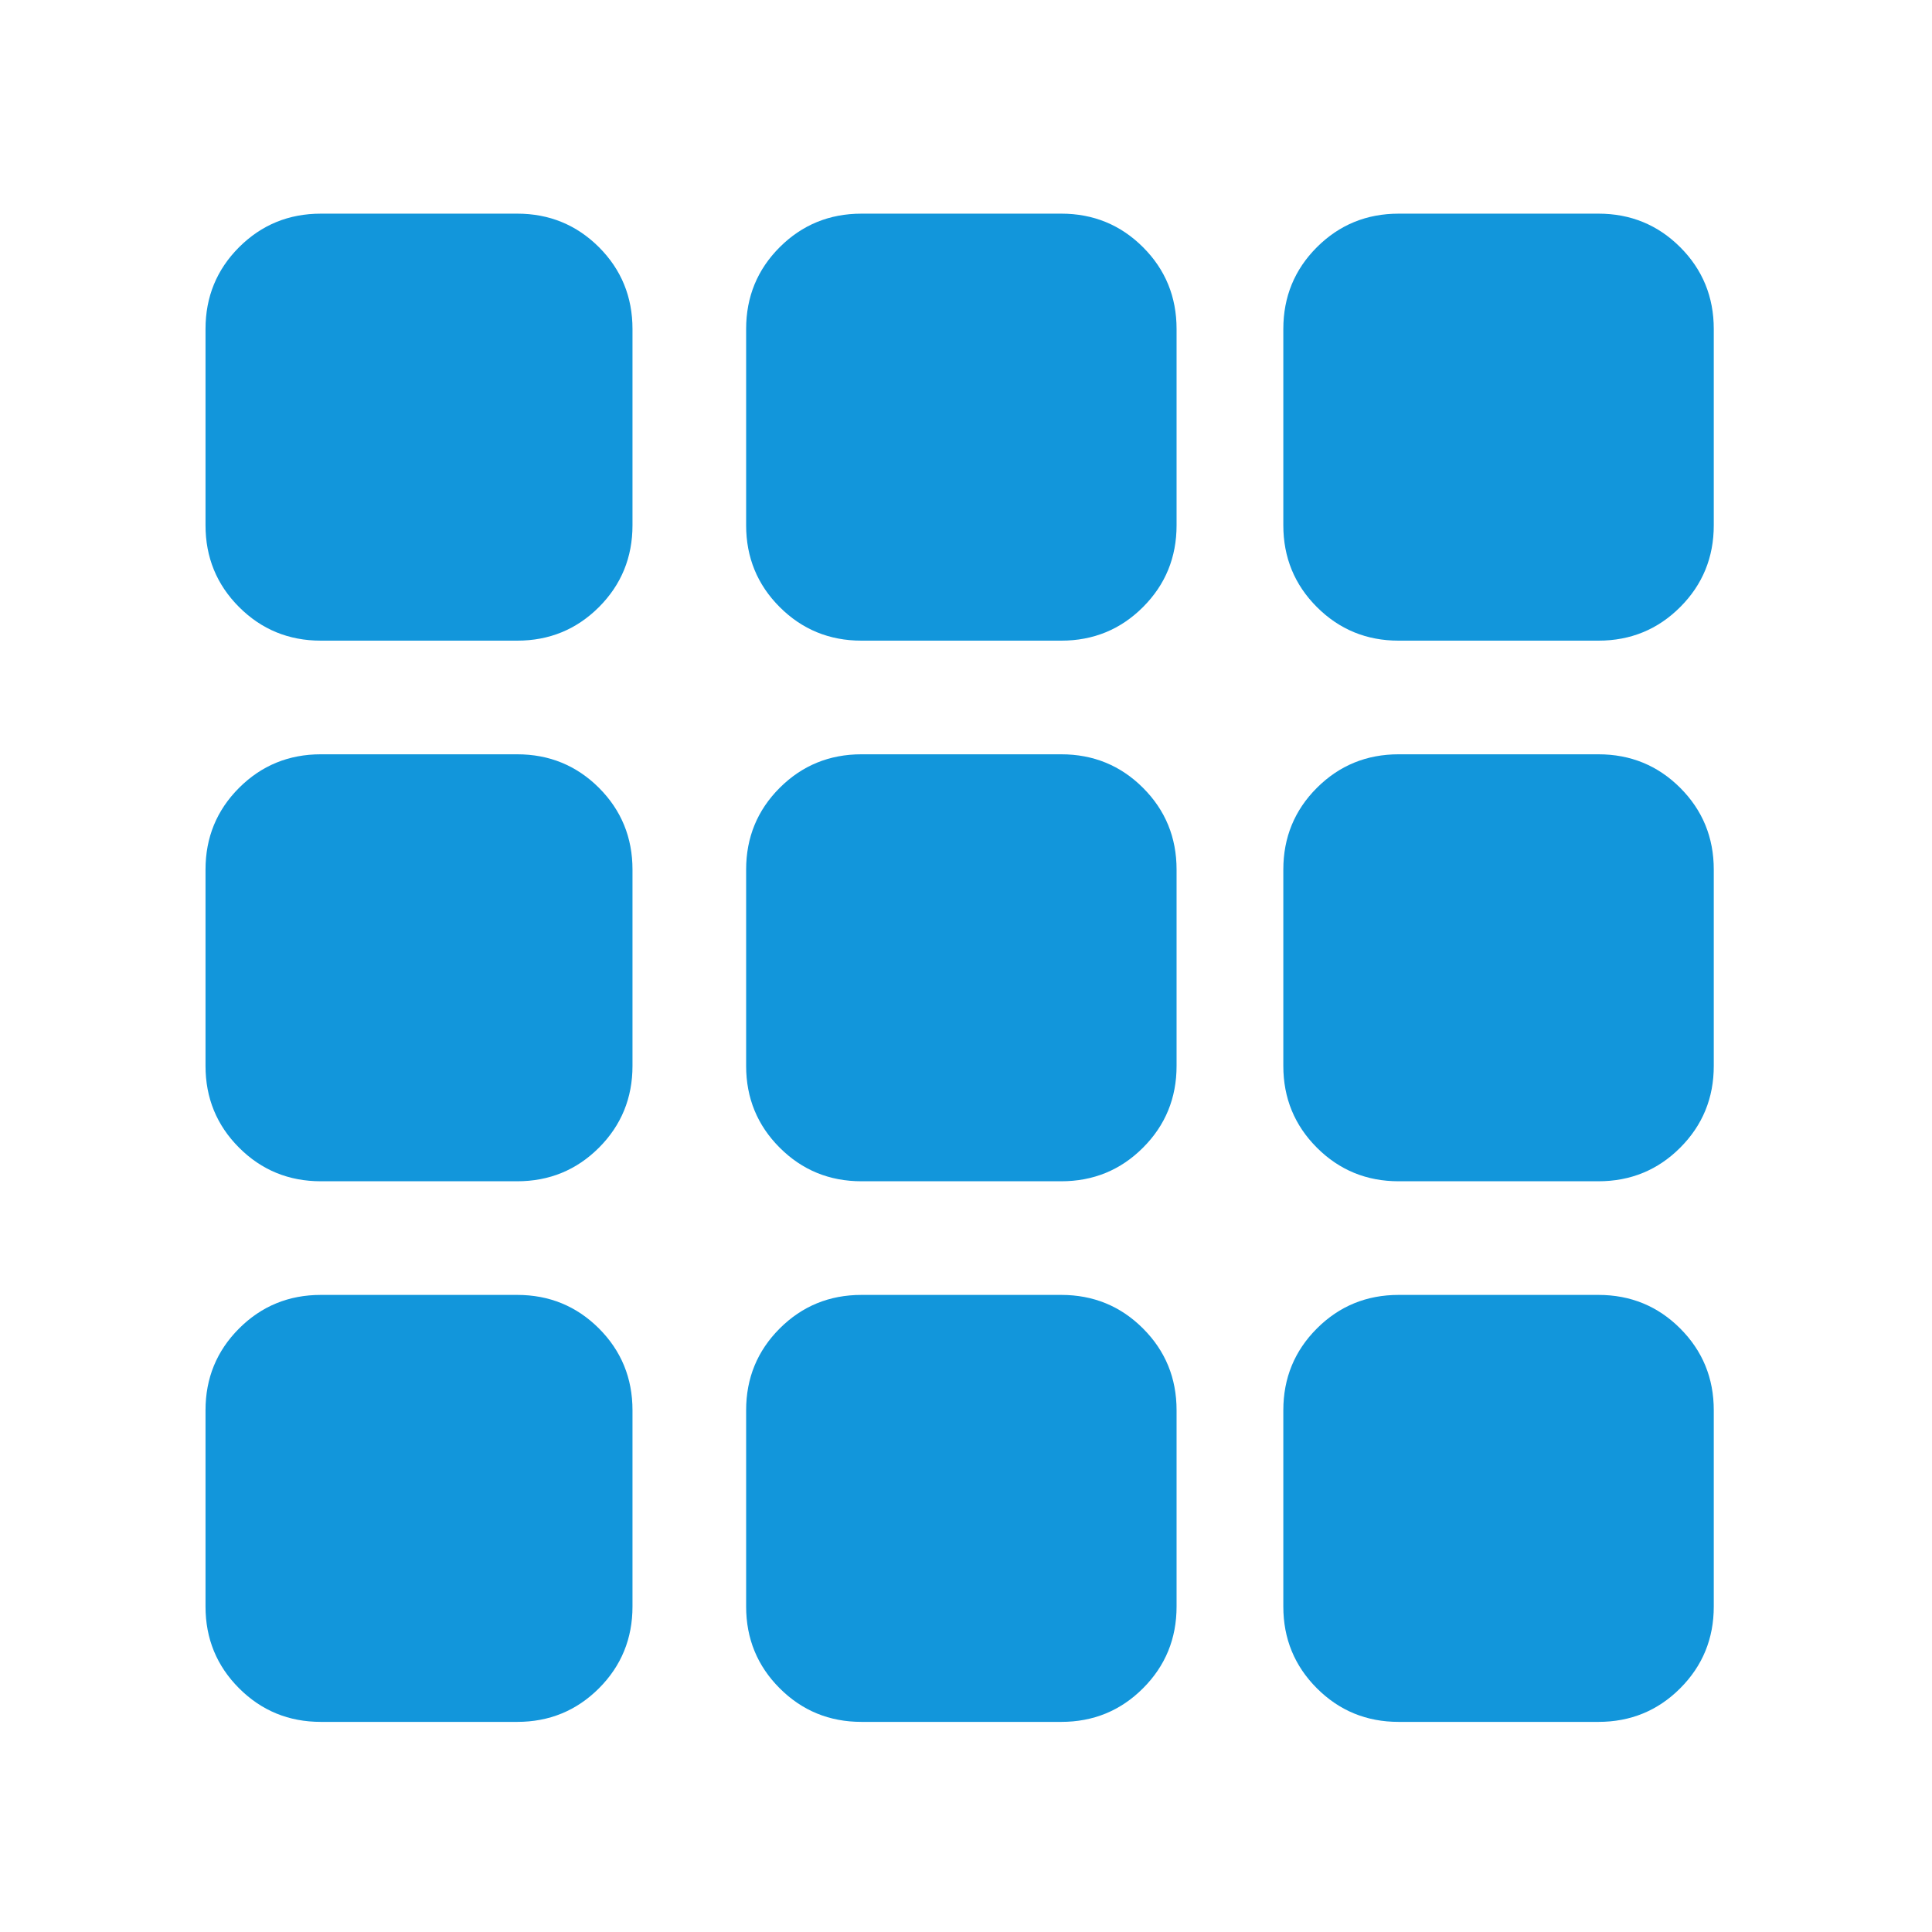 <?xml version="1.0" standalone="no"?><!DOCTYPE svg PUBLIC "-//W3C//DTD SVG 1.1//EN" "http://www.w3.org/Graphics/SVG/1.1/DTD/svg11.dtd"><svg t="1718269553965" class="icon" viewBox="0 0 1024 1024" version="1.1" xmlns="http://www.w3.org/2000/svg" p-id="13197" xmlns:xlink="http://www.w3.org/1999/xlink" width="200" height="200"><path d="M274.093 113.24c17.056 0 31.476 5.933 43.37 17.771 11.837 11.865 17.77 26.326 17.77 43.382v104c0 17.043-5.933 31.504-17.77 43.369-11.894 11.865-26.313 17.797-43.37 17.797H170.067c-17.03 0-31.476-5.932-43.341-17.797s-17.798-26.326-17.798-43.37V174.395c0-17.056 5.933-31.517 17.798-43.382 11.865-11.838 26.312-17.77 43.34-17.77h104.027v-0.001z m288.378 0c17.028 0 31.49 5.933 43.34 17.771 11.88 11.865 17.797 26.326 17.797 43.382v104c0 17.043-5.918 31.504-17.797 43.369-11.851 11.865-26.312 17.797-43.34 17.797H456.604c-17.015 0-31.476-5.932-43.34-17.797s-17.798-26.326-17.798-43.37V174.395c0-17.056 5.932-31.517 17.797-43.382 11.865-11.838 26.326-17.77 43.341-17.77h105.867v-0.001z m284.697 0c17.056 0 31.516 5.933 43.37 17.771 11.864 11.865 17.797 26.326 17.797 43.382v104c0 17.043-5.933 31.504-17.798 43.369-11.853 11.865-26.312 17.797-43.369 17.797h-105.84c-17.03 0-31.476-5.932-43.341-17.797s-17.798-26.326-17.798-43.37V174.395c0-17.056 5.933-31.517 17.798-43.382 11.865-11.838 26.312-17.77 43.34-17.77h105.841v-0.001zM274.093 399.794c17.056 0 31.476 5.932 43.37 17.77 11.837 11.865 17.77 26.312 17.77 43.34v104.054c0 17.015-5.933 31.476-17.77 43.341-11.894 11.865-26.313 17.798-43.37 17.798H170.067c-17.03 0-31.476-5.933-43.341-17.798s-17.798-26.326-17.798-43.34V460.902c0-17.028 5.933-31.475 17.798-43.34 11.865-11.838 26.312-17.77 43.34-17.77h104.027z m288.378 0c17.028 0 31.49 5.932 43.34 17.77 11.88 11.865 17.797 26.312 17.797 43.34v104.054c0 17.015-5.918 31.476-17.797 43.341-11.851 11.865-26.312 17.798-43.34 17.798H456.604c-17.015 0-31.476-5.933-43.34-17.798s-17.798-26.326-17.798-43.34V460.902c0-17.028 5.932-31.475 17.797-43.34 11.865-11.838 26.326-17.77 43.341-17.77h105.867z m284.697 0c17.056 0 31.516 5.932 43.37 17.77 11.864 11.865 17.797 26.312 17.797 43.34v104.054c0 17.015-5.933 31.476-17.798 43.341-11.853 11.865-26.312 17.798-43.369 17.798h-105.84c-17.03 0-31.476-5.933-43.341-17.798s-17.798-26.326-17.798-43.34V460.902c0-17.028 5.933-31.475 17.798-43.34 11.865-11.838 26.312-17.77 43.34-17.77h105.841zM274.093 686.329c17.056 0 31.476 5.933 43.37 17.784 11.837 11.88 17.77 26.3 17.77 43.355v104.027c0 17.015-5.933 31.476-17.77 43.34-11.894 11.866-26.313 17.798-43.37 17.798H170.067c-17.03 0-31.476-5.932-43.341-17.797s-17.798-26.326-17.798-43.341V747.468c0-17.056 5.933-31.475 17.798-43.355 11.865-11.851 26.312-17.784 43.34-17.784h104.027z m288.378 0c17.028 0 31.49 5.933 43.34 17.784 11.88 11.88 17.797 26.3 17.797 43.355v104.027c0 17.015-5.918 31.476-17.797 43.34-11.851 11.866-26.312 17.798-43.34 17.798H456.604c-17.015 0-31.476-5.932-43.34-17.797s-17.798-26.326-17.798-43.341V747.468c0-17.056 5.932-31.475 17.797-43.355 11.865-11.851 26.326-17.784 43.341-17.784h105.867z m284.697 0c17.056 0 31.516 5.933 43.37 17.784 11.864 11.88 17.797 26.3 17.797 43.355v104.027c0 17.015-5.933 31.476-17.798 43.34-11.853 11.866-26.312 17.798-43.369 17.798h-105.84c-17.03 0-31.476-5.932-43.341-17.797s-17.798-26.326-17.798-43.341V747.468c0-17.056 5.933-31.475 17.798-43.355 11.865-11.851 26.312-17.784 43.34-17.784h105.841z m0 0" fill="#1296db" p-id="13198"></path></svg>